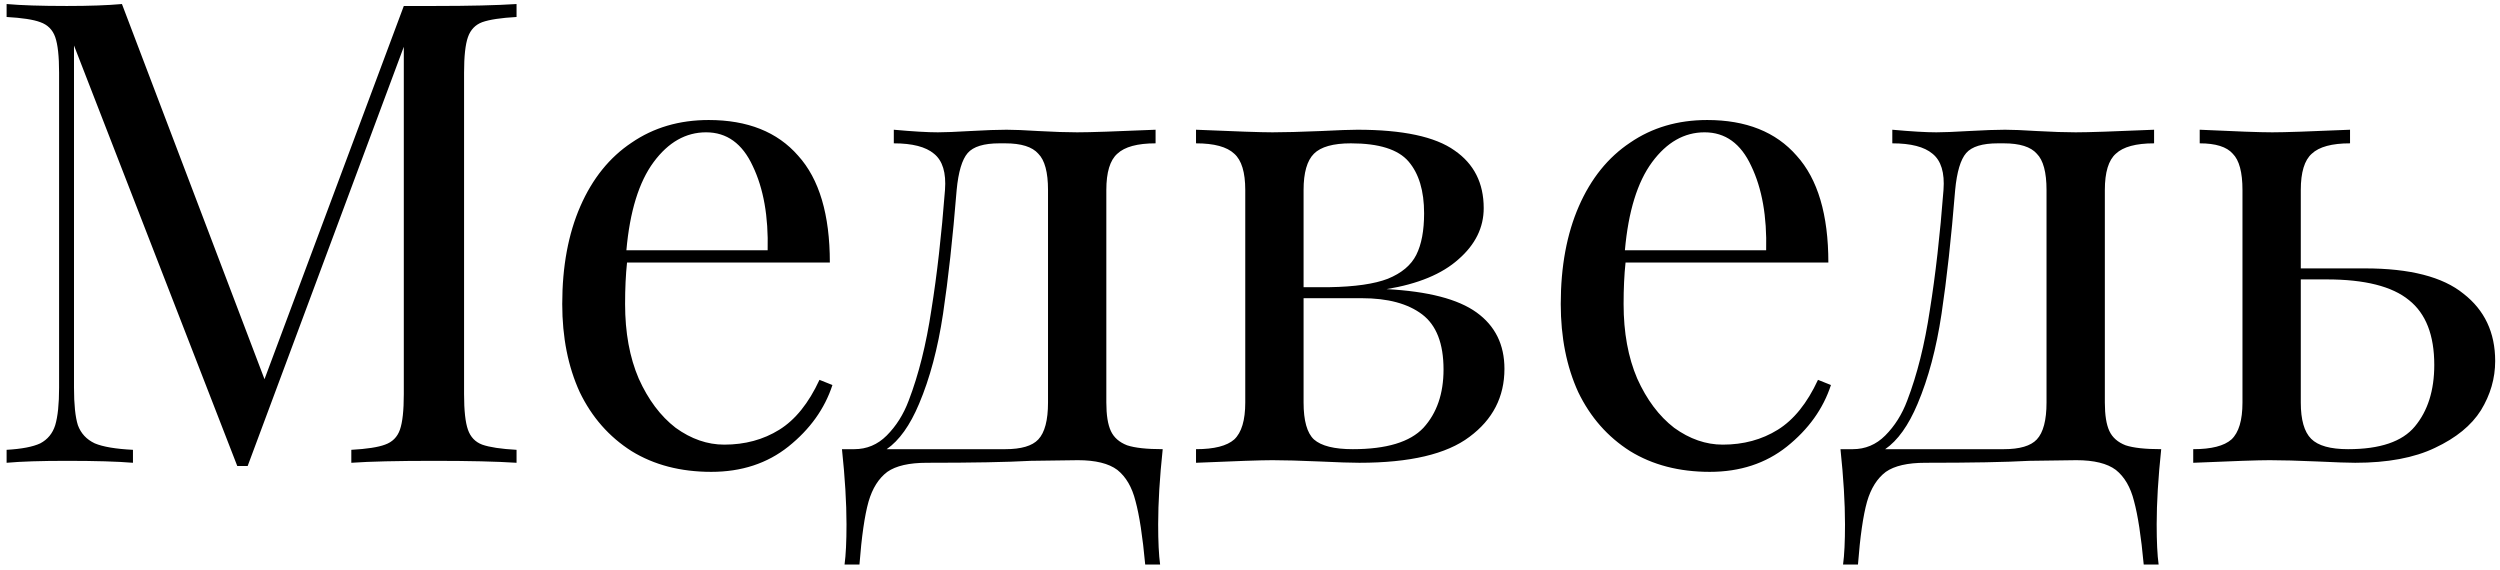 <svg width="364" height="83" viewBox="0 0 364 83" fill="none" xmlns="http://www.w3.org/2000/svg">
<path d="M75.21 2.473C72.945 2.599 71.279 2.851 70.21 3.228C69.203 3.606 68.511 4.329 68.134 5.398C67.757 6.467 67.568 8.197 67.568 10.587V57.381C67.568 59.771 67.757 61.5 68.134 62.569C68.511 63.639 69.203 64.362 70.21 64.739C71.279 65.117 72.945 65.368 75.21 65.494V67.381C72.317 67.192 68.323 67.098 63.228 67.098C57.819 67.098 53.794 67.192 51.152 67.381V65.494C53.417 65.368 55.052 65.117 56.058 64.739C57.127 64.362 57.851 63.639 58.228 62.569C58.605 61.5 58.794 59.771 58.794 57.381V6.813L36.058 67.853H34.548L10.774 6.624V56.437C10.774 58.89 10.963 60.714 11.34 61.909C11.78 63.104 12.598 63.984 13.793 64.551C14.988 65.054 16.843 65.368 19.359 65.494V67.381C17.095 67.192 13.887 67.098 9.736 67.098C5.963 67.098 3.038 67.192 0.962 67.381V65.494C3.164 65.368 4.799 65.054 5.868 64.551C6.937 63.984 7.661 63.104 8.038 61.909C8.415 60.651 8.604 58.827 8.604 56.437V10.587C8.604 8.197 8.415 6.467 8.038 5.398C7.661 4.329 6.937 3.606 5.868 3.228C4.862 2.851 3.227 2.599 0.962 2.473V0.587C3.038 0.775 5.963 0.87 9.736 0.87C13.007 0.87 15.68 0.775 17.755 0.587L38.511 55.211L58.794 0.87H63.228C68.323 0.87 72.317 0.775 75.21 0.587V2.473ZM121.203 56.06C120.071 59.519 117.932 62.507 114.788 65.022C111.706 67.475 107.964 68.702 103.561 68.702C99.096 68.702 95.228 67.695 91.957 65.683C88.686 63.607 86.171 60.745 84.41 57.098C82.711 53.387 81.862 49.11 81.862 44.267C81.862 38.795 82.743 34.047 84.504 30.021C86.265 25.996 88.749 22.914 91.957 20.776C95.165 18.575 98.907 17.474 103.184 17.474C108.844 17.474 113.184 19.203 116.203 22.663C119.285 26.059 120.826 31.248 120.826 38.229H91.296C91.108 39.99 91.013 42.003 91.013 44.267C91.013 48.418 91.674 52.035 92.995 55.116C94.378 58.198 96.171 60.588 98.372 62.286C100.636 63.922 102.995 64.739 105.448 64.739C108.467 64.739 111.14 64.016 113.467 62.569C115.794 61.123 117.744 58.701 119.316 55.305L121.203 56.06ZM102.806 19.266C99.85 19.266 97.303 20.713 95.165 23.606C93.026 26.499 91.705 30.776 91.202 36.437H111.769C111.895 31.531 111.171 27.443 109.599 24.172C108.089 20.902 105.825 19.266 102.806 19.266ZM169.29 65.4C168.849 69.551 168.629 73.199 168.629 76.343C168.629 78.859 168.723 80.809 168.912 82.193H166.742C166.365 78.104 165.893 75.023 165.327 72.947C164.824 70.934 163.943 69.425 162.686 68.419C161.428 67.475 159.509 67.004 156.931 67.004L150.044 67.098C146.647 67.287 141.616 67.381 134.949 67.381C132.37 67.381 130.452 67.821 129.194 68.702C127.936 69.645 127.024 71.092 126.458 73.041C125.892 75.054 125.452 78.104 125.137 82.193H122.968C123.156 80.809 123.251 78.859 123.251 76.343C123.251 73.199 123.03 69.551 122.59 65.4H124.383C126.207 65.4 127.779 64.739 129.1 63.419C130.483 62.035 131.553 60.337 132.307 58.324C133.754 54.55 134.855 50.148 135.609 45.116C136.427 40.022 137.087 34.204 137.591 27.663C137.779 25.147 137.245 23.386 135.987 22.38C134.792 21.373 132.842 20.87 130.138 20.87V18.889C132.905 19.14 135.043 19.266 136.553 19.266C137.559 19.266 139.131 19.203 141.27 19.078C143.534 18.952 145.295 18.889 146.553 18.889C147.622 18.889 149.163 18.952 151.176 19.078C153.44 19.203 155.327 19.266 156.836 19.266C158.66 19.266 162.465 19.14 168.252 18.889V20.87C165.61 20.87 163.755 21.373 162.686 22.38C161.616 23.323 161.082 25.084 161.082 27.663V58.607C161.082 60.431 161.302 61.815 161.742 62.758C162.182 63.702 162.969 64.393 164.101 64.834C165.233 65.211 166.962 65.4 169.29 65.4ZM152.591 27.663C152.591 25.084 152.119 23.323 151.176 22.38C150.295 21.373 148.691 20.87 146.364 20.87H145.515C143.251 20.87 141.71 21.342 140.893 22.285C140.075 23.229 139.54 25.021 139.289 27.663C138.723 34.644 138.062 40.651 137.308 45.682C136.553 50.714 135.389 55.085 133.817 58.796C132.496 61.941 130.924 64.142 129.1 65.4H146.364C148.691 65.4 150.295 64.928 151.176 63.984C152.119 62.978 152.591 61.186 152.591 58.607V27.663ZM201.877 42.097C207.915 42.412 212.286 43.544 214.99 45.493C217.695 47.443 219.047 50.179 219.047 53.701C219.047 57.789 217.349 61.091 213.952 63.607C210.619 66.123 205.273 67.381 197.914 67.381C196.719 67.381 194.801 67.318 192.159 67.192C189.266 67.066 186.971 67.004 185.272 67.004C183.637 67.004 179.926 67.129 174.14 67.381V65.4C176.782 65.4 178.637 64.928 179.706 63.984C180.775 62.978 181.31 61.186 181.31 58.607V27.663C181.31 25.084 180.775 23.323 179.706 22.38C178.637 21.373 176.782 20.87 174.14 20.87V18.889C179.926 19.14 183.637 19.266 185.272 19.266C186.971 19.266 189.329 19.203 192.348 19.078C194.864 18.952 196.625 18.889 197.631 18.889C204.235 18.889 208.952 19.895 211.783 21.908C214.613 23.858 216.028 26.657 216.028 30.304C216.028 33.135 214.802 35.619 212.349 37.757C209.959 39.896 206.468 41.342 201.877 42.097ZM196.688 20.87C194.109 20.87 192.317 21.373 191.31 22.38C190.304 23.386 189.801 25.147 189.801 27.663V41.814H193.575C197.285 41.751 200.116 41.342 202.065 40.588C204.078 39.77 205.462 38.606 206.216 37.097C206.971 35.587 207.349 33.575 207.349 31.059C207.349 27.789 206.594 25.273 205.084 23.512C203.575 21.751 200.776 20.87 196.688 20.87ZM196.971 65.4C201.877 65.4 205.304 64.362 207.254 62.286C209.204 60.148 210.179 57.318 210.179 53.796C210.179 50.022 209.141 47.349 207.066 45.776C204.99 44.204 202.065 43.418 198.292 43.418H189.801V58.607C189.801 61.249 190.304 63.041 191.31 63.984C192.38 64.928 194.266 65.4 196.971 65.4ZM266.586 56.06C265.454 59.519 263.315 62.507 260.171 65.022C257.089 67.475 253.347 68.702 248.944 68.702C244.478 68.702 240.61 67.695 237.34 65.683C234.069 63.607 231.553 60.745 229.792 57.098C228.094 53.387 227.245 49.11 227.245 44.267C227.245 38.795 228.126 34.047 229.887 30.021C231.648 25.996 234.132 22.914 237.34 20.776C240.547 18.575 244.29 17.474 248.567 17.474C254.227 17.474 258.567 19.203 261.586 22.663C264.668 26.059 266.209 31.248 266.209 38.229H236.679C236.491 39.99 236.396 42.003 236.396 44.267C236.396 48.418 237.057 52.035 238.378 55.116C239.761 58.198 241.554 60.588 243.755 62.286C246.019 63.922 248.378 64.739 250.831 64.739C253.85 64.739 256.523 64.016 258.85 62.569C261.177 61.123 263.127 58.701 264.699 55.305L266.586 56.06ZM248.189 19.266C245.233 19.266 242.686 20.713 240.547 23.606C238.409 26.499 237.088 30.776 236.585 36.437H257.152C257.277 31.531 256.554 27.443 254.982 24.172C253.472 20.902 251.208 19.266 248.189 19.266ZM314.672 65.4C314.232 69.551 314.012 73.199 314.012 76.343C314.012 78.859 314.106 80.809 314.295 82.193H312.125C311.748 78.104 311.276 75.023 310.71 72.947C310.207 70.934 309.326 69.425 308.068 68.419C306.811 67.475 304.892 67.004 302.314 67.004L295.427 67.098C292.03 67.287 286.999 67.381 280.332 67.381C277.753 67.381 275.835 67.821 274.577 68.702C273.319 69.645 272.407 71.092 271.841 73.041C271.275 75.054 270.835 78.104 270.52 82.193H268.35C268.539 80.809 268.633 78.859 268.633 76.343C268.633 73.199 268.413 69.551 267.973 65.4H269.766C271.589 65.4 273.162 64.739 274.483 63.419C275.866 62.035 276.936 60.337 277.69 58.324C279.137 54.55 280.238 50.148 280.992 45.116C281.81 40.022 282.47 34.204 282.973 27.663C283.162 25.147 282.628 23.386 281.37 22.38C280.175 21.373 278.225 20.87 275.52 20.87V18.889C278.288 19.14 280.426 19.266 281.936 19.266C282.942 19.266 284.514 19.203 286.653 19.078C288.917 18.952 290.678 18.889 291.936 18.889C293.005 18.889 294.546 18.952 296.559 19.078C298.823 19.203 300.71 19.266 302.219 19.266C304.043 19.266 307.848 19.14 313.635 18.889V20.87C310.993 20.87 309.138 21.373 308.068 22.38C306.999 23.323 306.465 25.084 306.465 27.663V58.607C306.465 60.431 306.685 61.815 307.125 62.758C307.565 63.702 308.351 64.393 309.484 64.834C310.616 65.211 312.345 65.4 314.672 65.4ZM297.974 27.663C297.974 25.084 297.502 23.323 296.559 22.38C295.678 21.373 294.074 20.87 291.747 20.87H290.898C288.634 20.87 287.093 21.342 286.275 22.285C285.458 23.229 284.923 25.021 284.672 27.663C284.106 34.644 283.445 40.651 282.69 45.682C281.936 50.714 280.772 55.085 279.2 58.796C277.879 61.941 276.307 64.142 274.483 65.4H291.747C294.074 65.4 295.678 64.928 296.559 63.984C297.502 62.978 297.974 61.186 297.974 58.607V27.663ZM344.335 39.078C350.876 39.078 355.656 40.305 358.675 42.758C361.757 45.148 363.298 48.418 363.298 52.569C363.298 55.085 362.606 57.475 361.222 59.739C359.838 61.941 357.606 63.764 354.524 65.211C351.505 66.658 347.637 67.381 342.92 67.381C341.913 67.381 340.09 67.318 337.448 67.192C334.555 67.066 332.228 67.004 330.467 67.004C328.831 67.004 325.121 67.129 319.334 67.381V65.4C321.976 65.4 323.831 64.928 324.9 63.984C325.97 62.978 326.504 61.186 326.504 58.607V27.663C326.504 25.084 326.033 23.323 325.089 22.38C324.209 21.373 322.605 20.87 320.278 20.87V18.889C325.561 19.14 329.083 19.266 330.844 19.266C332.605 19.266 336.379 19.14 342.165 18.889V20.87C339.523 20.87 337.668 21.373 336.599 22.38C335.53 23.323 334.995 25.084 334.995 27.663V39.078H344.335ZM341.882 65.4C346.536 65.4 349.775 64.299 351.599 62.098C353.486 59.834 354.43 56.846 354.43 53.135C354.43 48.795 353.203 45.651 350.75 43.701C348.297 41.688 344.303 40.682 338.769 40.682H334.995V58.607C334.995 61.123 335.498 62.884 336.505 63.89C337.511 64.897 339.303 65.4 341.882 65.4Z" fill="black"/>
</svg>
